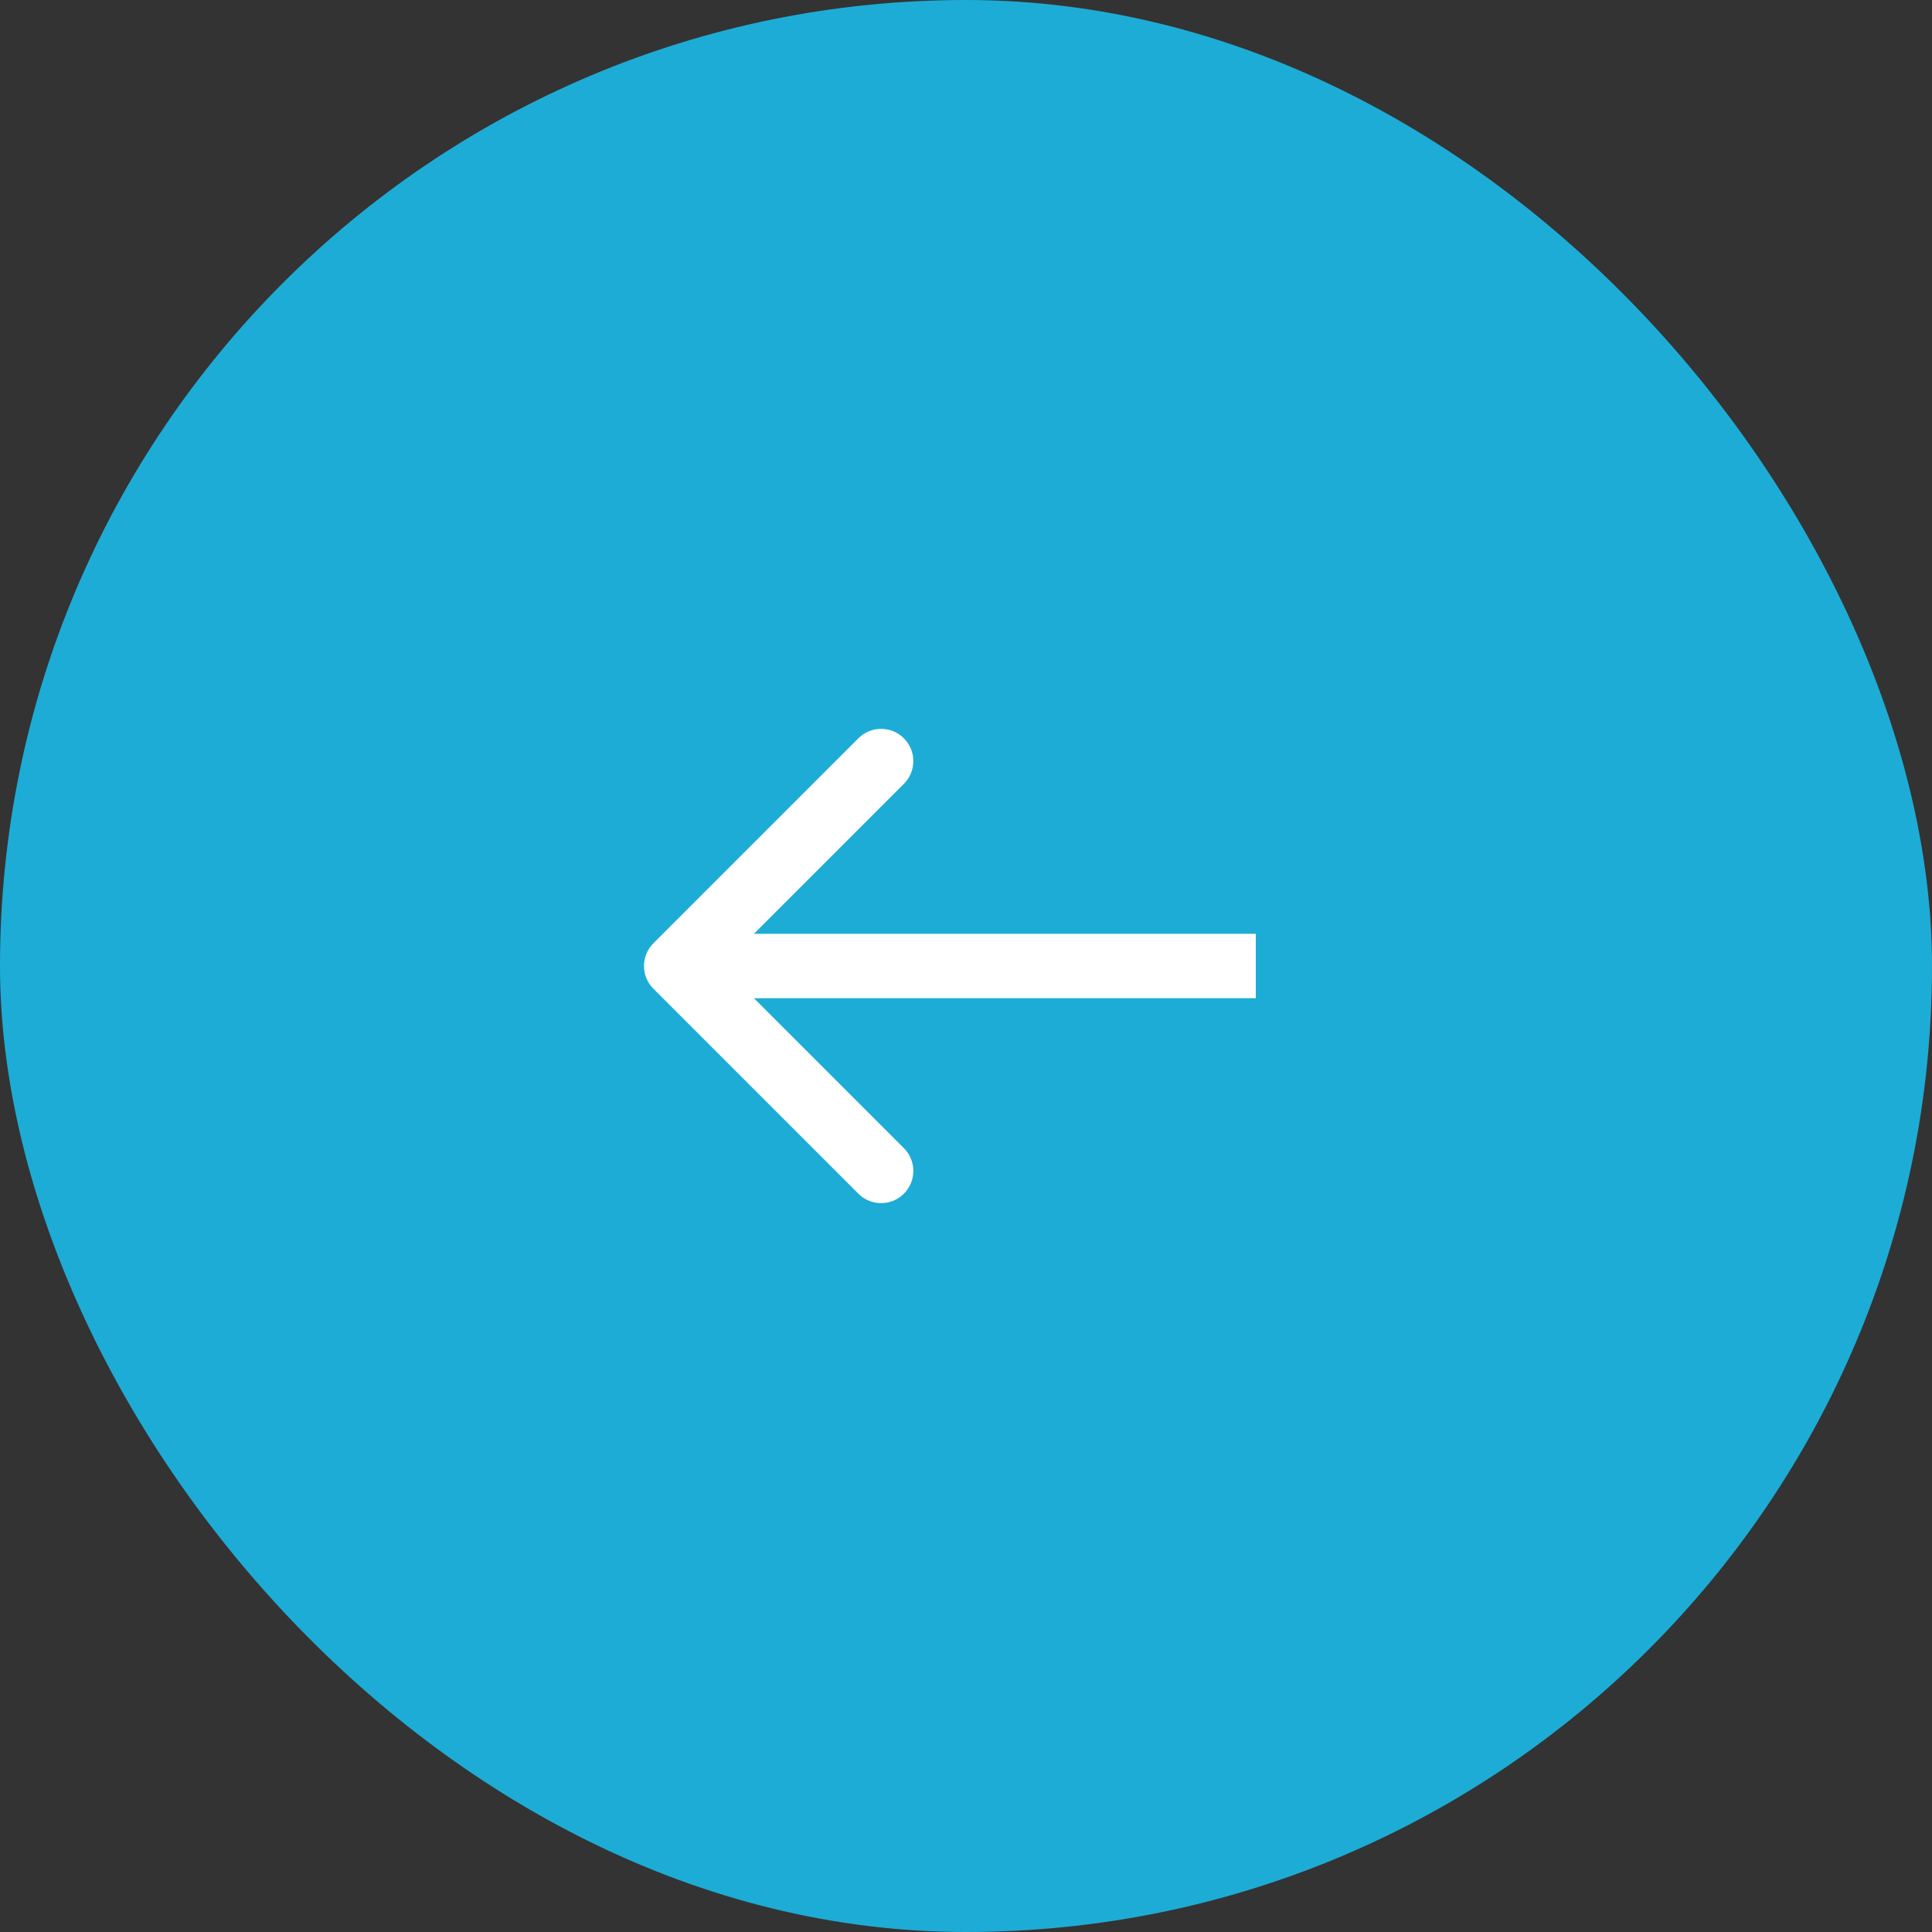 <svg width="60" height="60" viewBox="0 0 60 60" fill="none" xmlns="http://www.w3.org/2000/svg">
<rect x="0" y="0" width="60" height="60" fill="#333333" stroke="none"/>
<rect width="60" height="60" rx="30" fill="#1DACD6"/>
<path d="M20.293 29.293C19.902 29.683 19.902 30.317 20.293 30.707L26.657 37.071C27.047 37.462 27.68 37.462 28.071 37.071C28.462 36.681 28.462 36.047 28.071 35.657L22.414 30L28.071 24.343C28.462 23.953 28.462 23.32 28.071 22.929C27.68 22.538 27.047 22.538 26.657 22.929L20.293 29.293ZM39 29L21 29V31L39 31V29Z" fill="white"/>
</svg>
